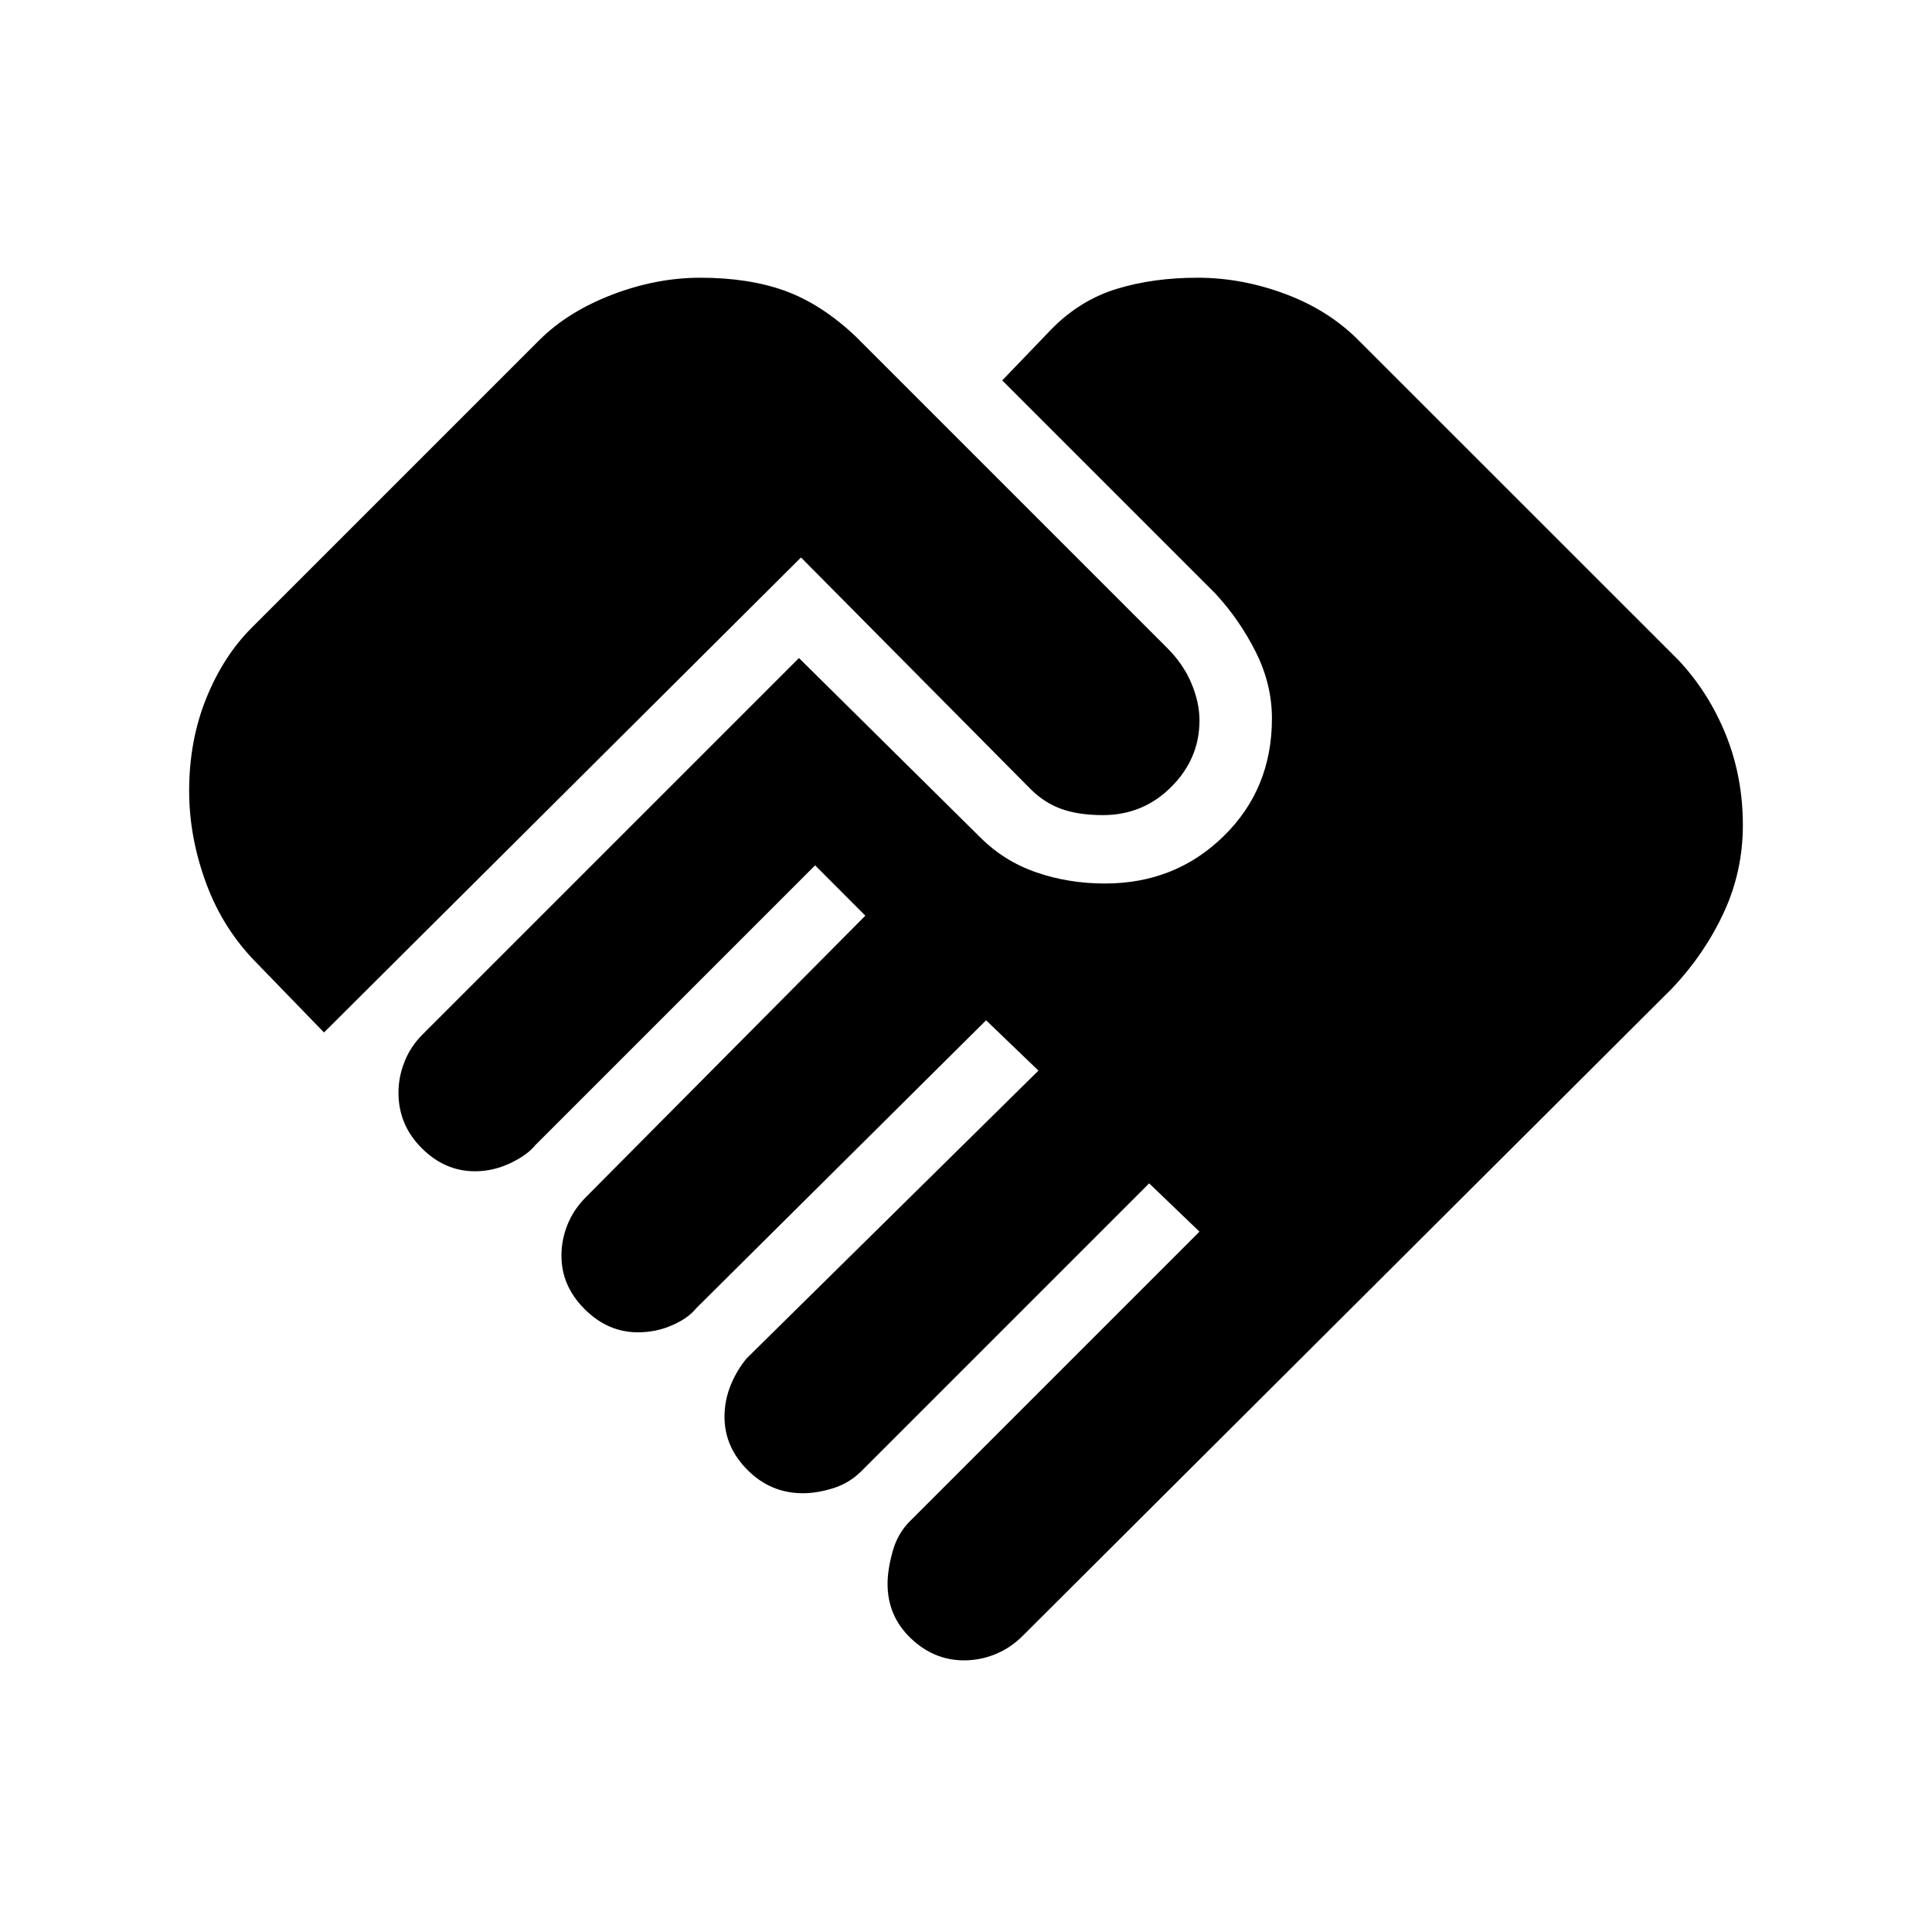 <svg xmlns="http://www.w3.org/2000/svg" height="20" width="20"><path d="M9.979 17.188Q9.667 17.188 9.427 16.958Q9.188 16.729 9.188 16.396Q9.188 16.25 9.24 16.062Q9.292 15.875 9.417 15.75L12.417 12.75L11.896 12.25L8.917 15.229Q8.792 15.354 8.625 15.406Q8.458 15.458 8.312 15.458Q7.979 15.458 7.74 15.219Q7.5 14.979 7.5 14.667Q7.5 14.5 7.562 14.344Q7.625 14.188 7.729 14.062L10.75 11.083L10.208 10.562L7.208 13.542Q7.125 13.646 6.958 13.719Q6.792 13.792 6.604 13.792Q6.292 13.792 6.052 13.552Q5.812 13.312 5.812 13Q5.812 12.833 5.875 12.677Q5.938 12.521 6.062 12.396L8.958 9.479L8.438 8.958L5.542 11.854Q5.458 11.958 5.281 12.042Q5.104 12.125 4.917 12.125Q4.604 12.125 4.365 11.885Q4.125 11.646 4.125 11.312Q4.125 11.146 4.188 10.99Q4.25 10.833 4.375 10.708L8.271 6.812L10.146 8.667Q10.396 8.917 10.729 9.031Q11.062 9.146 11.438 9.146Q12.167 9.146 12.667 8.656Q13.167 8.167 13.167 7.438Q13.167 7.083 13 6.75Q12.833 6.417 12.583 6.146L10.375 3.938L10.896 3.396Q11.188 3.104 11.562 2.99Q11.938 2.875 12.396 2.875Q12.854 2.875 13.302 3.042Q13.75 3.208 14.062 3.521L17.375 6.833Q17.688 7.167 17.865 7.604Q18.042 8.042 18.042 8.542Q18.042 9.021 17.844 9.448Q17.646 9.875 17.312 10.229L10.583 16.938Q10.458 17.062 10.302 17.125Q10.146 17.188 9.979 17.188ZM3.354 10.688 2.667 9.979Q2.312 9.625 2.135 9.146Q1.958 8.667 1.958 8.188Q1.958 7.667 2.135 7.229Q2.312 6.792 2.604 6.5L5.583 3.521Q5.875 3.229 6.333 3.052Q6.792 2.875 7.25 2.875Q7.75 2.875 8.125 3.01Q8.5 3.146 8.854 3.479L12.083 6.708Q12.25 6.875 12.333 7.073Q12.417 7.271 12.417 7.458Q12.417 7.854 12.125 8.146Q11.833 8.438 11.417 8.438Q11.167 8.438 10.99 8.375Q10.812 8.312 10.667 8.167L8.292 5.771Z"/></svg>
